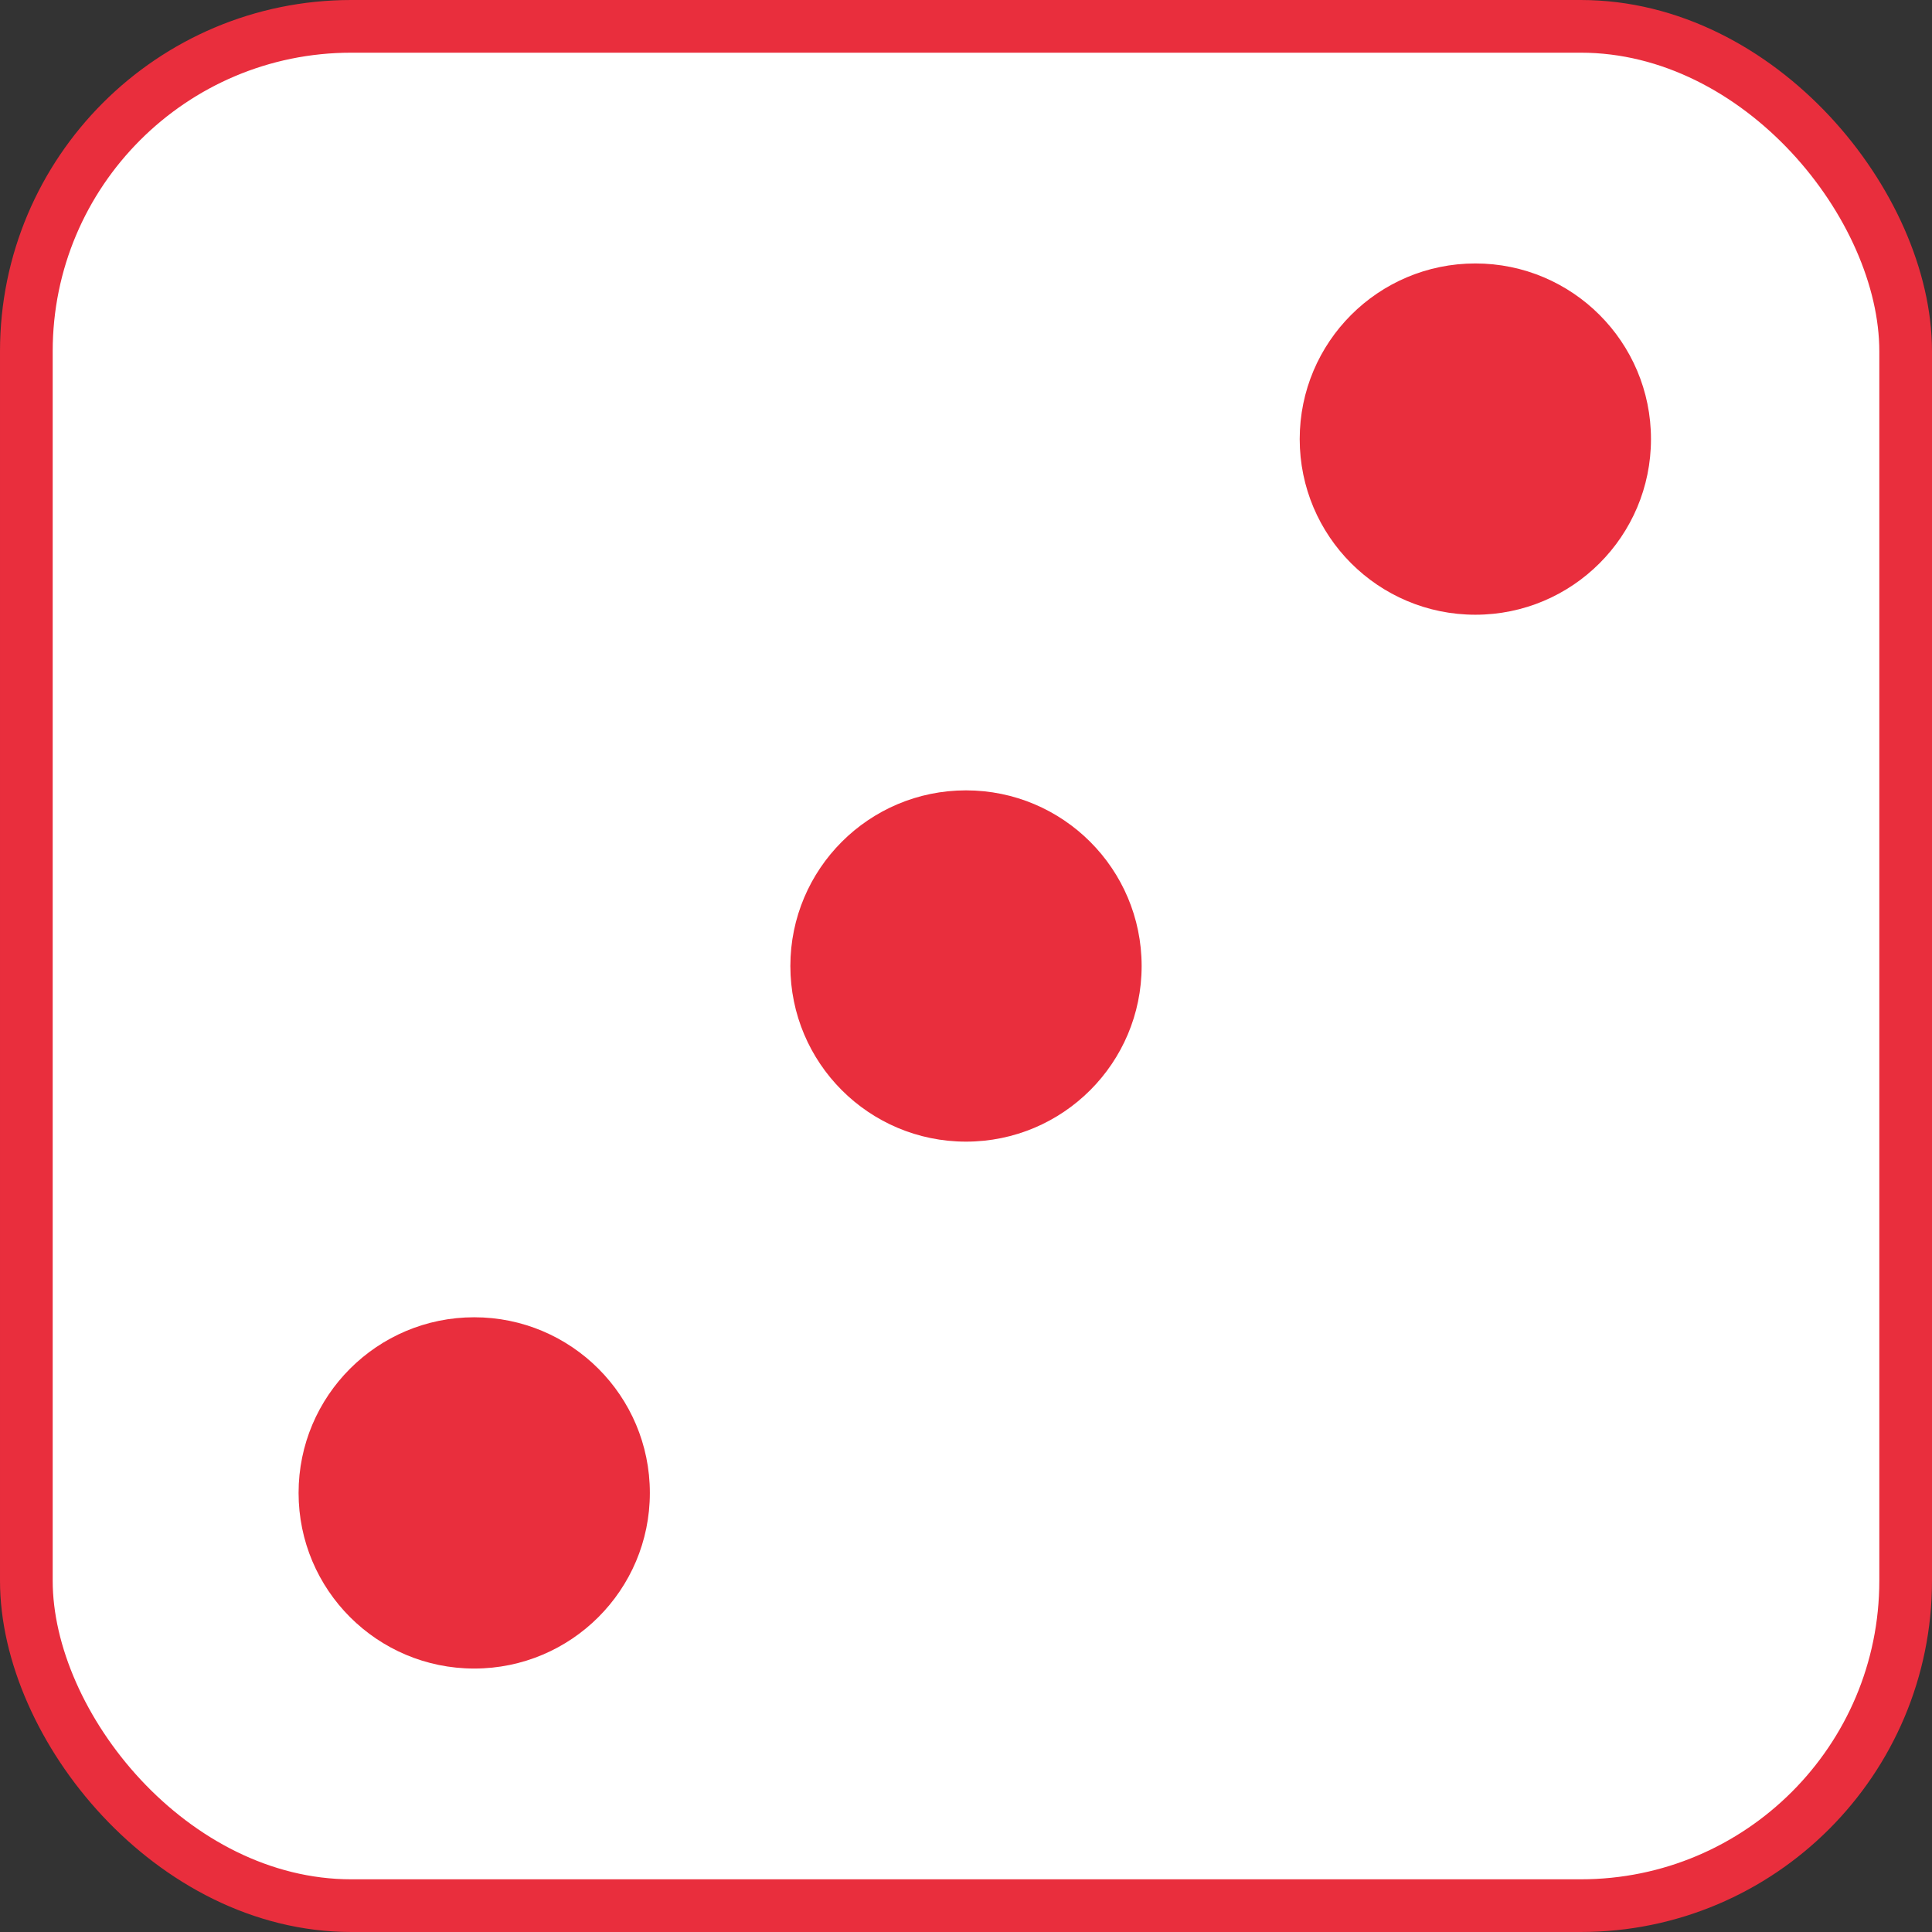 <svg width="110" height="110" viewBox="0 0 110 110" fill="none" xmlns="http://www.w3.org/2000/svg">
<rect x="0" y="0" width="110" height="110" fill="#333333" stroke="none"/>
<rect x="1.5" y="1.5" width="107" height="107" rx="18.5" fill="white" stroke="#E92E3D" stroke-width="3"/>
<circle cx="27" cy="85" r="10" fill="#E92E3D"/>
<circle cx="84" cy="25" r="10" fill="#E92E3D"/>
<circle cx="55" cy="55" r="10" fill="#E92E3D"/>
</svg>
